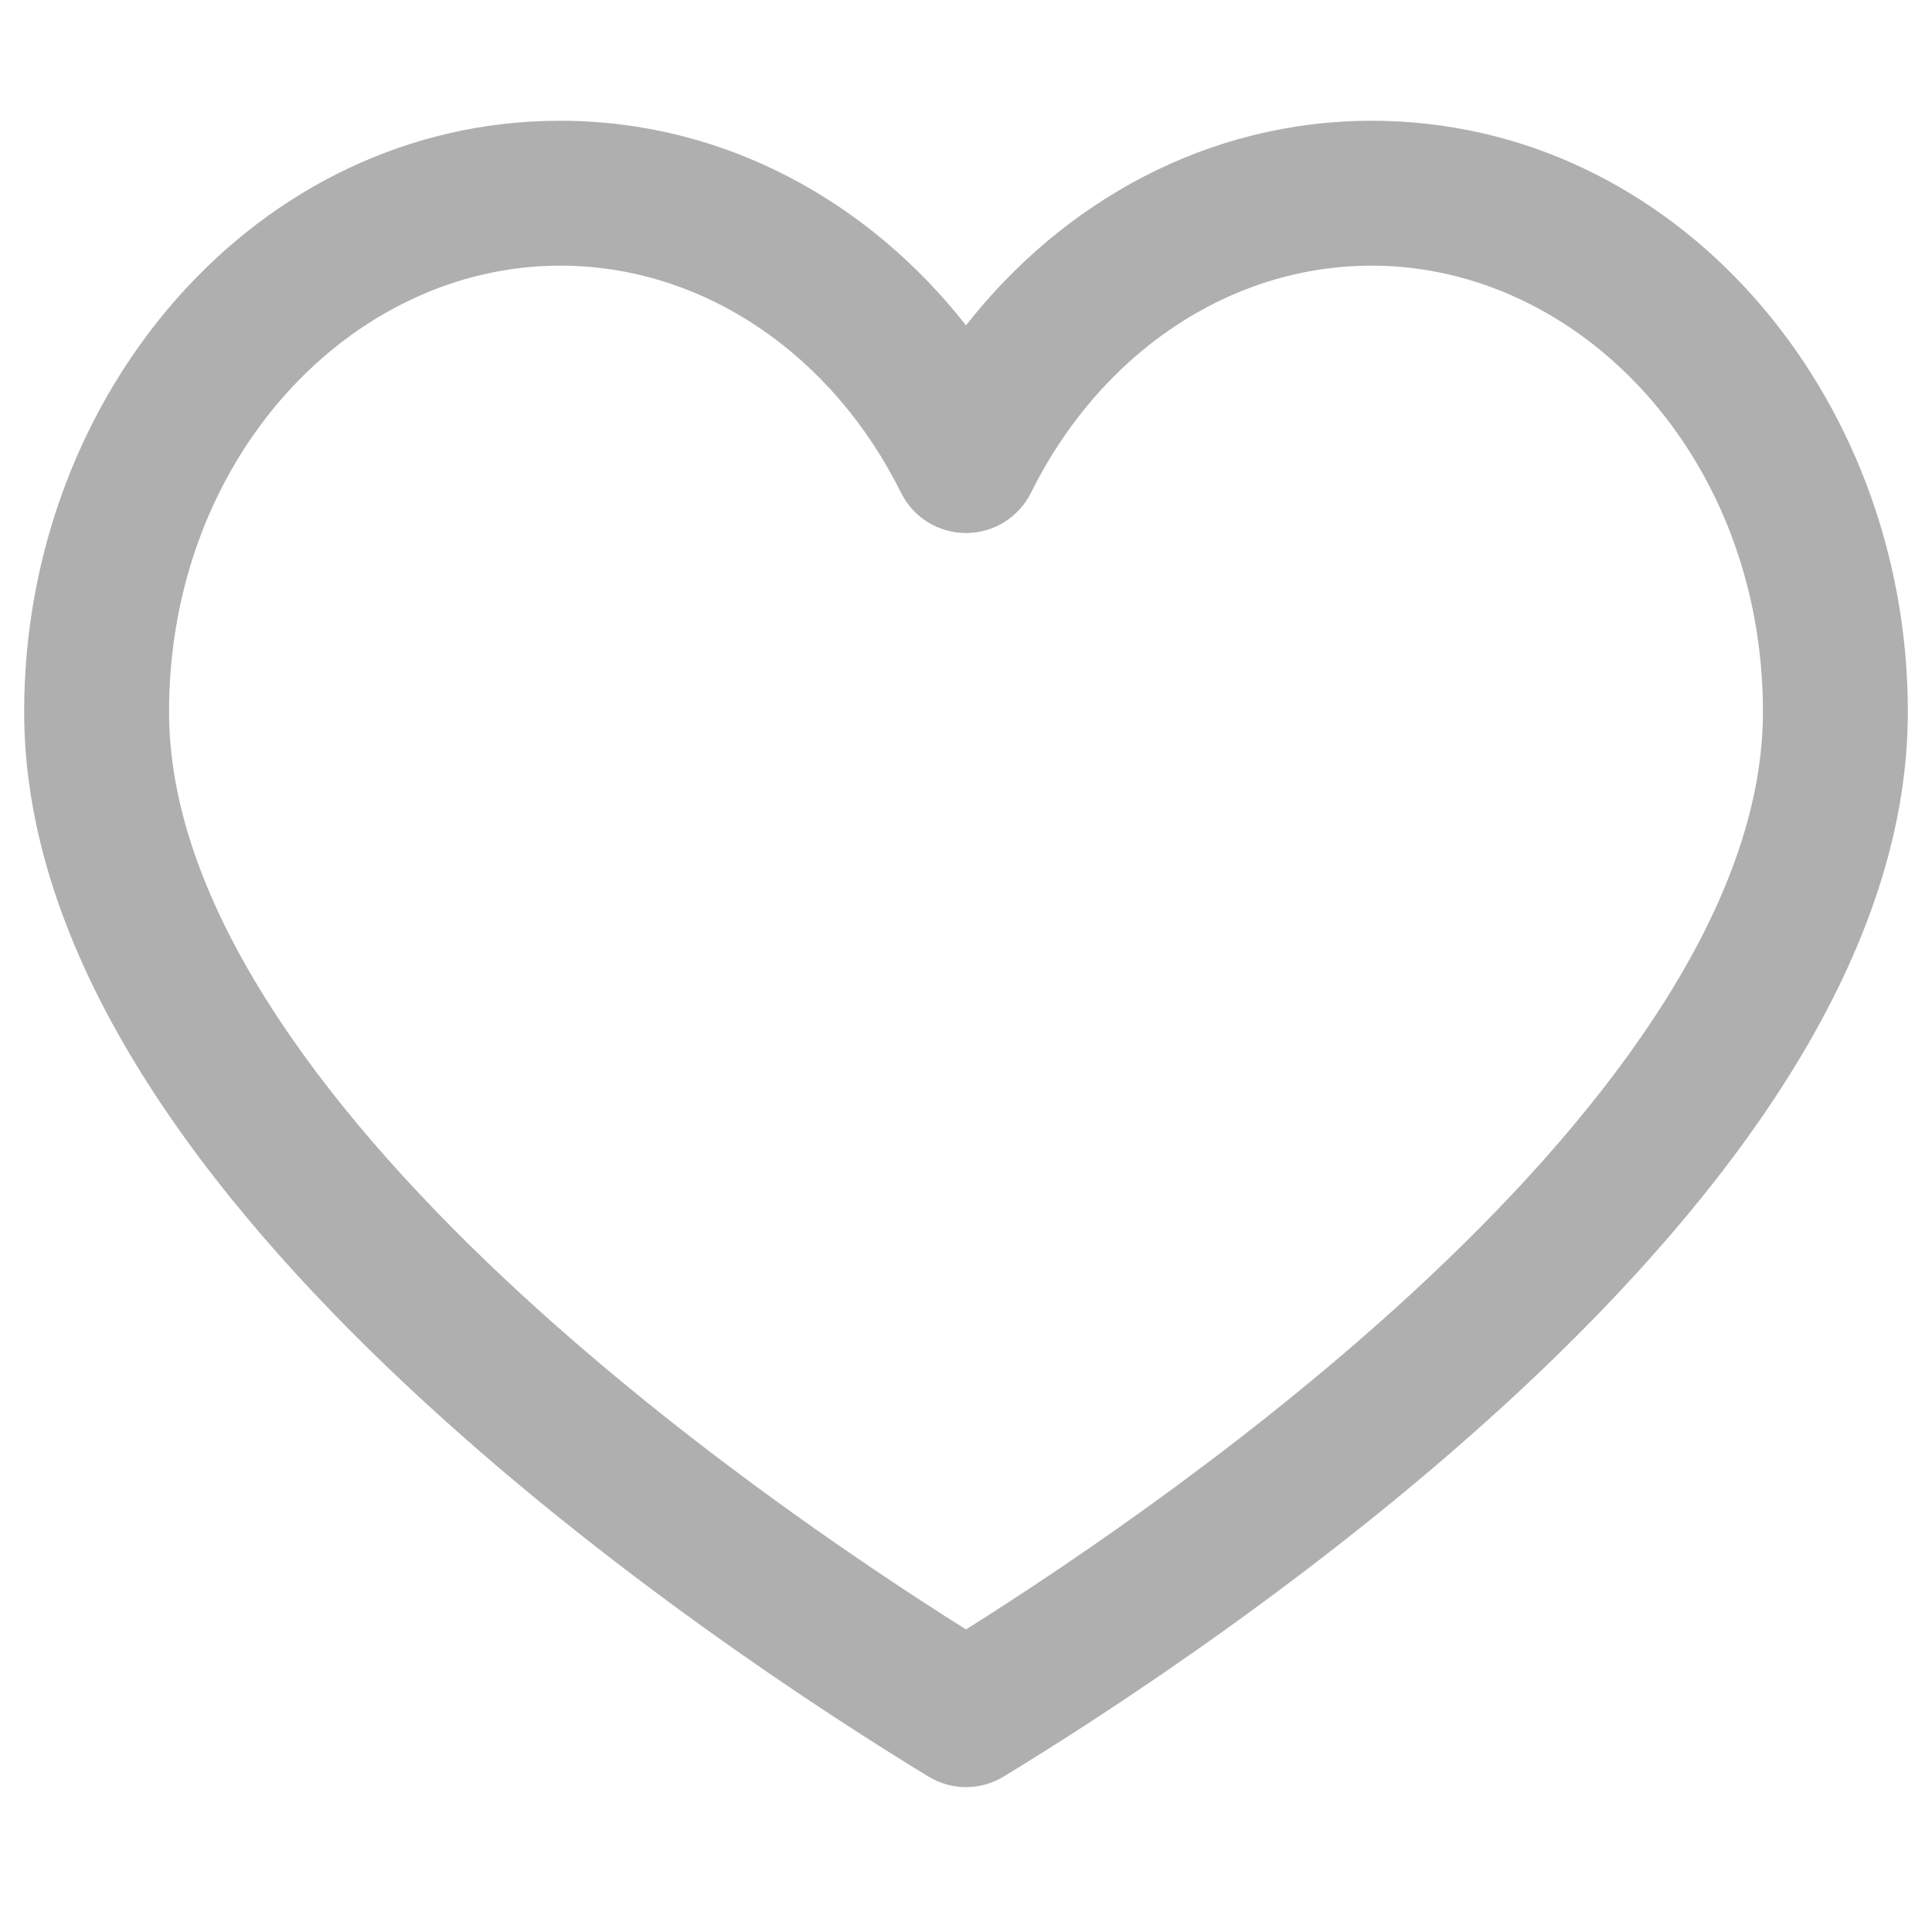 <svg width="22" height="22" viewBox="0 0 20 18" fill="none" xmlns="http://www.w3.org/2000/svg"><path fill-rule="evenodd" clip-rule="evenodd" d="M0.25 6.369C0.25 3.07 2.658 0.25 5.799 0.25C7.499 0.25 8.994 1.086 10 2.368C11.006 1.086 12.501 0.25 14.2 0.25C17.342 0.25 19.75 3.072 19.75 6.369C19.75 7.695 19.249 8.971 18.525 10.128C17.8 11.288 16.823 12.373 15.802 13.333C13.759 15.251 11.459 16.74 10.39 17.391C10.15 17.537 9.849 17.537 9.61 17.39C8.541 16.739 6.241 15.25 4.199 13.332C3.177 12.373 2.2 11.288 1.475 10.128C0.751 8.971 0.25 7.695 0.25 6.369ZM5.799 1.75C3.64 1.75 1.75 3.736 1.75 6.369C1.75 7.318 2.111 8.317 2.747 9.333C3.38 10.346 4.259 11.332 5.225 12.239C6.941 13.85 8.867 15.155 10 15.868C11.133 15.155 13.059 13.85 14.775 12.239C15.741 11.332 16.62 10.346 17.253 9.333C17.889 8.317 18.25 7.318 18.25 6.369C18.25 3.738 16.36 1.75 14.2 1.75C12.72 1.75 11.384 2.665 10.672 4.102C10.545 4.357 10.285 4.518 10 4.518C9.715 4.518 9.455 4.357 9.328 4.102C8.616 2.666 7.28 1.75 5.799 1.75Z" fill="#AFAFAF"></path></svg>